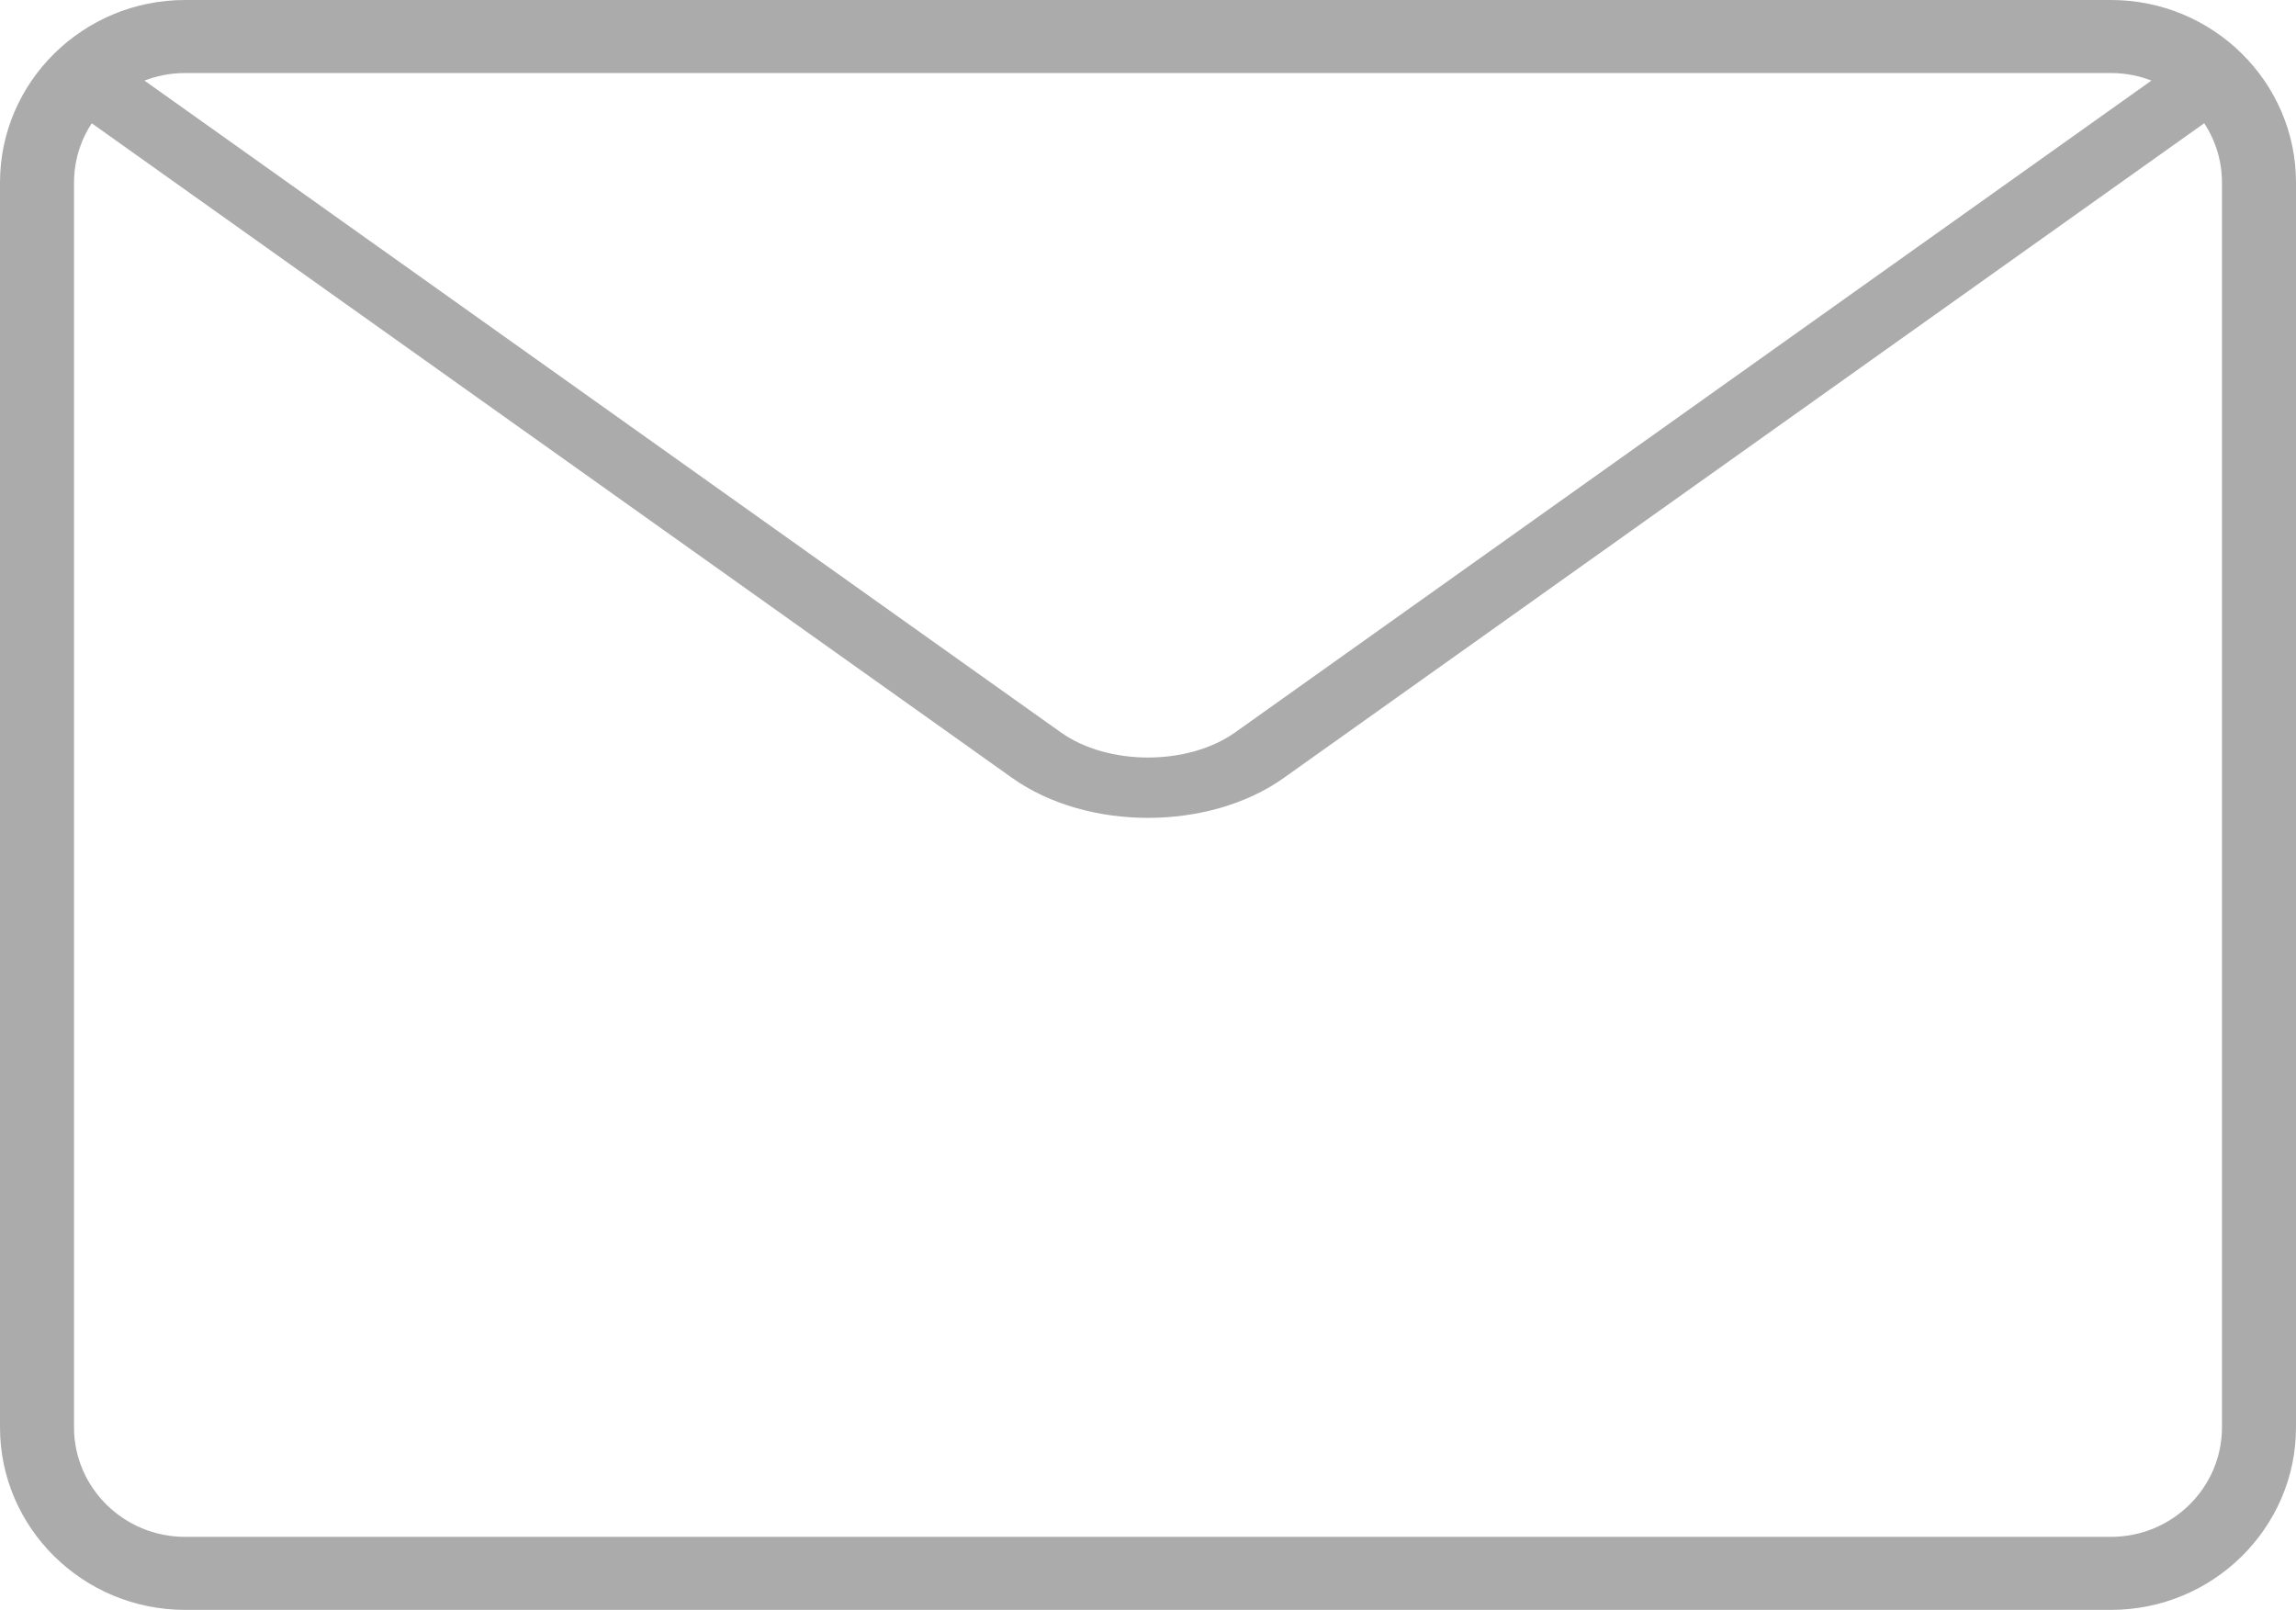 <svg width="87" height="61" viewBox="0 0 87 61" fill="none" xmlns="http://www.w3.org/2000/svg">
<path d="M79.987 61H7.013C3.148 61 0 57.898 0 54.083V6.917C0 3.102 3.148 0 7.013 0H79.987C83.852 0 87 3.102 87 6.917V54.083C87 57.898 83.852 61 79.987 61ZM7.013 2.767C4.693 2.767 2.805 4.629 2.805 6.917V54.083C2.805 56.371 4.693 58.233 7.013 58.233H79.987C82.307 58.233 84.195 56.371 84.195 54.083V6.917C84.195 4.629 82.307 2.767 79.987 2.767H7.013Z" fill="#ABABAB"/>
<path d="M43.5 30.99C41.634 30.99 39.769 30.484 38.349 29.474L2.5 3.977C1.916 3.56 1.854 2.839 2.365 2.363C2.876 1.882 3.762 1.836 4.346 2.251L40.193 27.748C41.988 29.023 45.018 29.021 46.807 27.748L82.646 2.253C83.227 1.834 84.111 1.882 84.627 2.365C85.137 2.841 85.076 3.562 84.492 3.979L48.651 29.472C47.231 30.484 45.366 30.99 43.5 30.99Z" fill="#ABABAB"/>
</svg>
